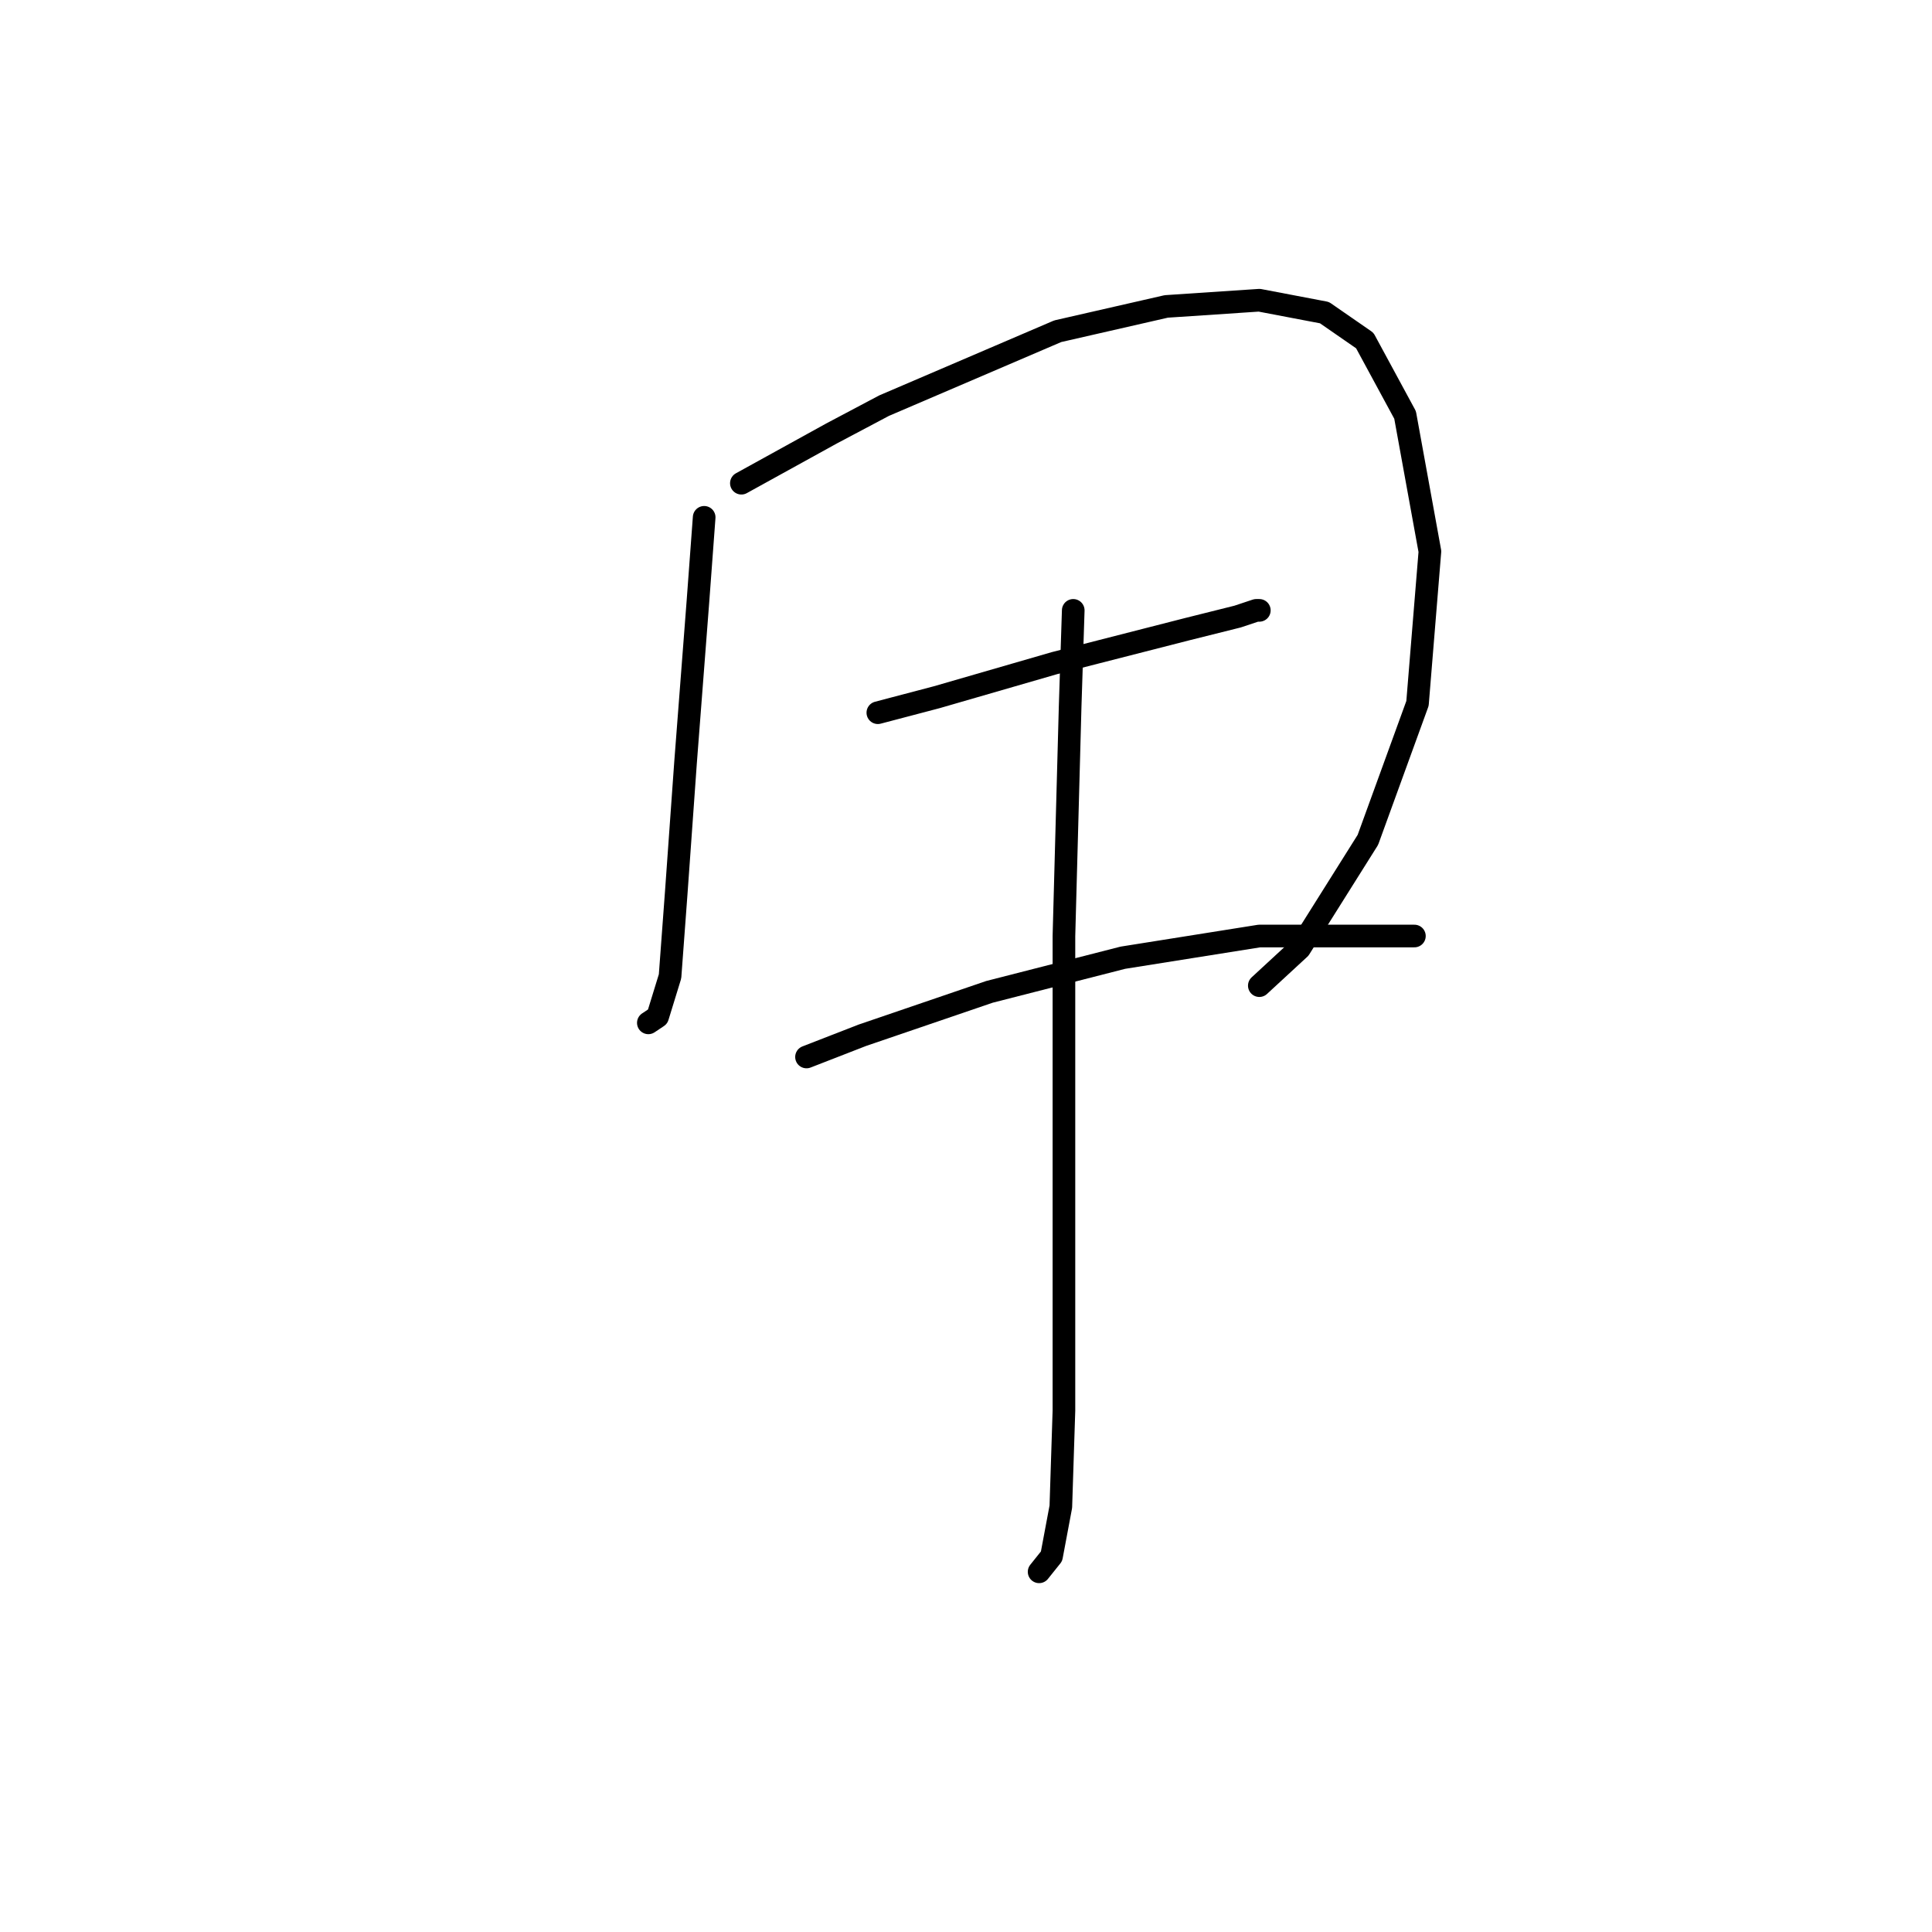 <?xml version="1.0" standalone="no"?>
    <svg width="256" height="256" xmlns="http://www.w3.org/2000/svg" version="1.1">
    <polyline stroke="black" stroke-width="3" stroke-linecap="round" fill="transparent" stroke-linejoin="round" points="93.306 68.548 92.484 79.644 90.84 101.014 89.607 118.274 88.785 129.37 87.141 134.712 85.909 135.534 85.909 135.534 " />
        <polyline stroke="black" stroke-width="3" stroke-linecap="round" fill="transparent" stroke-linejoin="round" points="98.237 64.027 110.155 57.452 117.141 53.753 140.155 43.89 154.539 40.603 166.867 39.781 175.497 41.425 180.84 45.123 186.182 54.986 189.47 73.068 187.826 93.205 181.251 111.287 172.21 125.671 166.867 130.603 166.867 130.603 " />
        <polyline stroke="black" stroke-width="3" stroke-linecap="round" fill="transparent" stroke-linejoin="round" points="142.21 80.877 141.799 93.616 140.977 124.027 140.977 167.589 140.977 186.904 140.566 199.644 139.333 206.219 137.689 208.274 137.689 208.274 " />
        <polyline stroke="black" stroke-width="3" stroke-linecap="round" fill="transparent" stroke-linejoin="round" points="116.319 94.438 124.128 92.383 139.744 87.863 157.415 83.342 163.991 81.698 166.456 80.877 166.867 80.877 166.867 80.877 " />
        <polyline stroke="black" stroke-width="3" stroke-linecap="round" fill="transparent" stroke-linejoin="round" points="106.867 140.055 114.265 137.178 131.114 131.424 148.785 126.904 166.867 124.027 187.415 124.027 187.415 124.027 " />
        </svg>